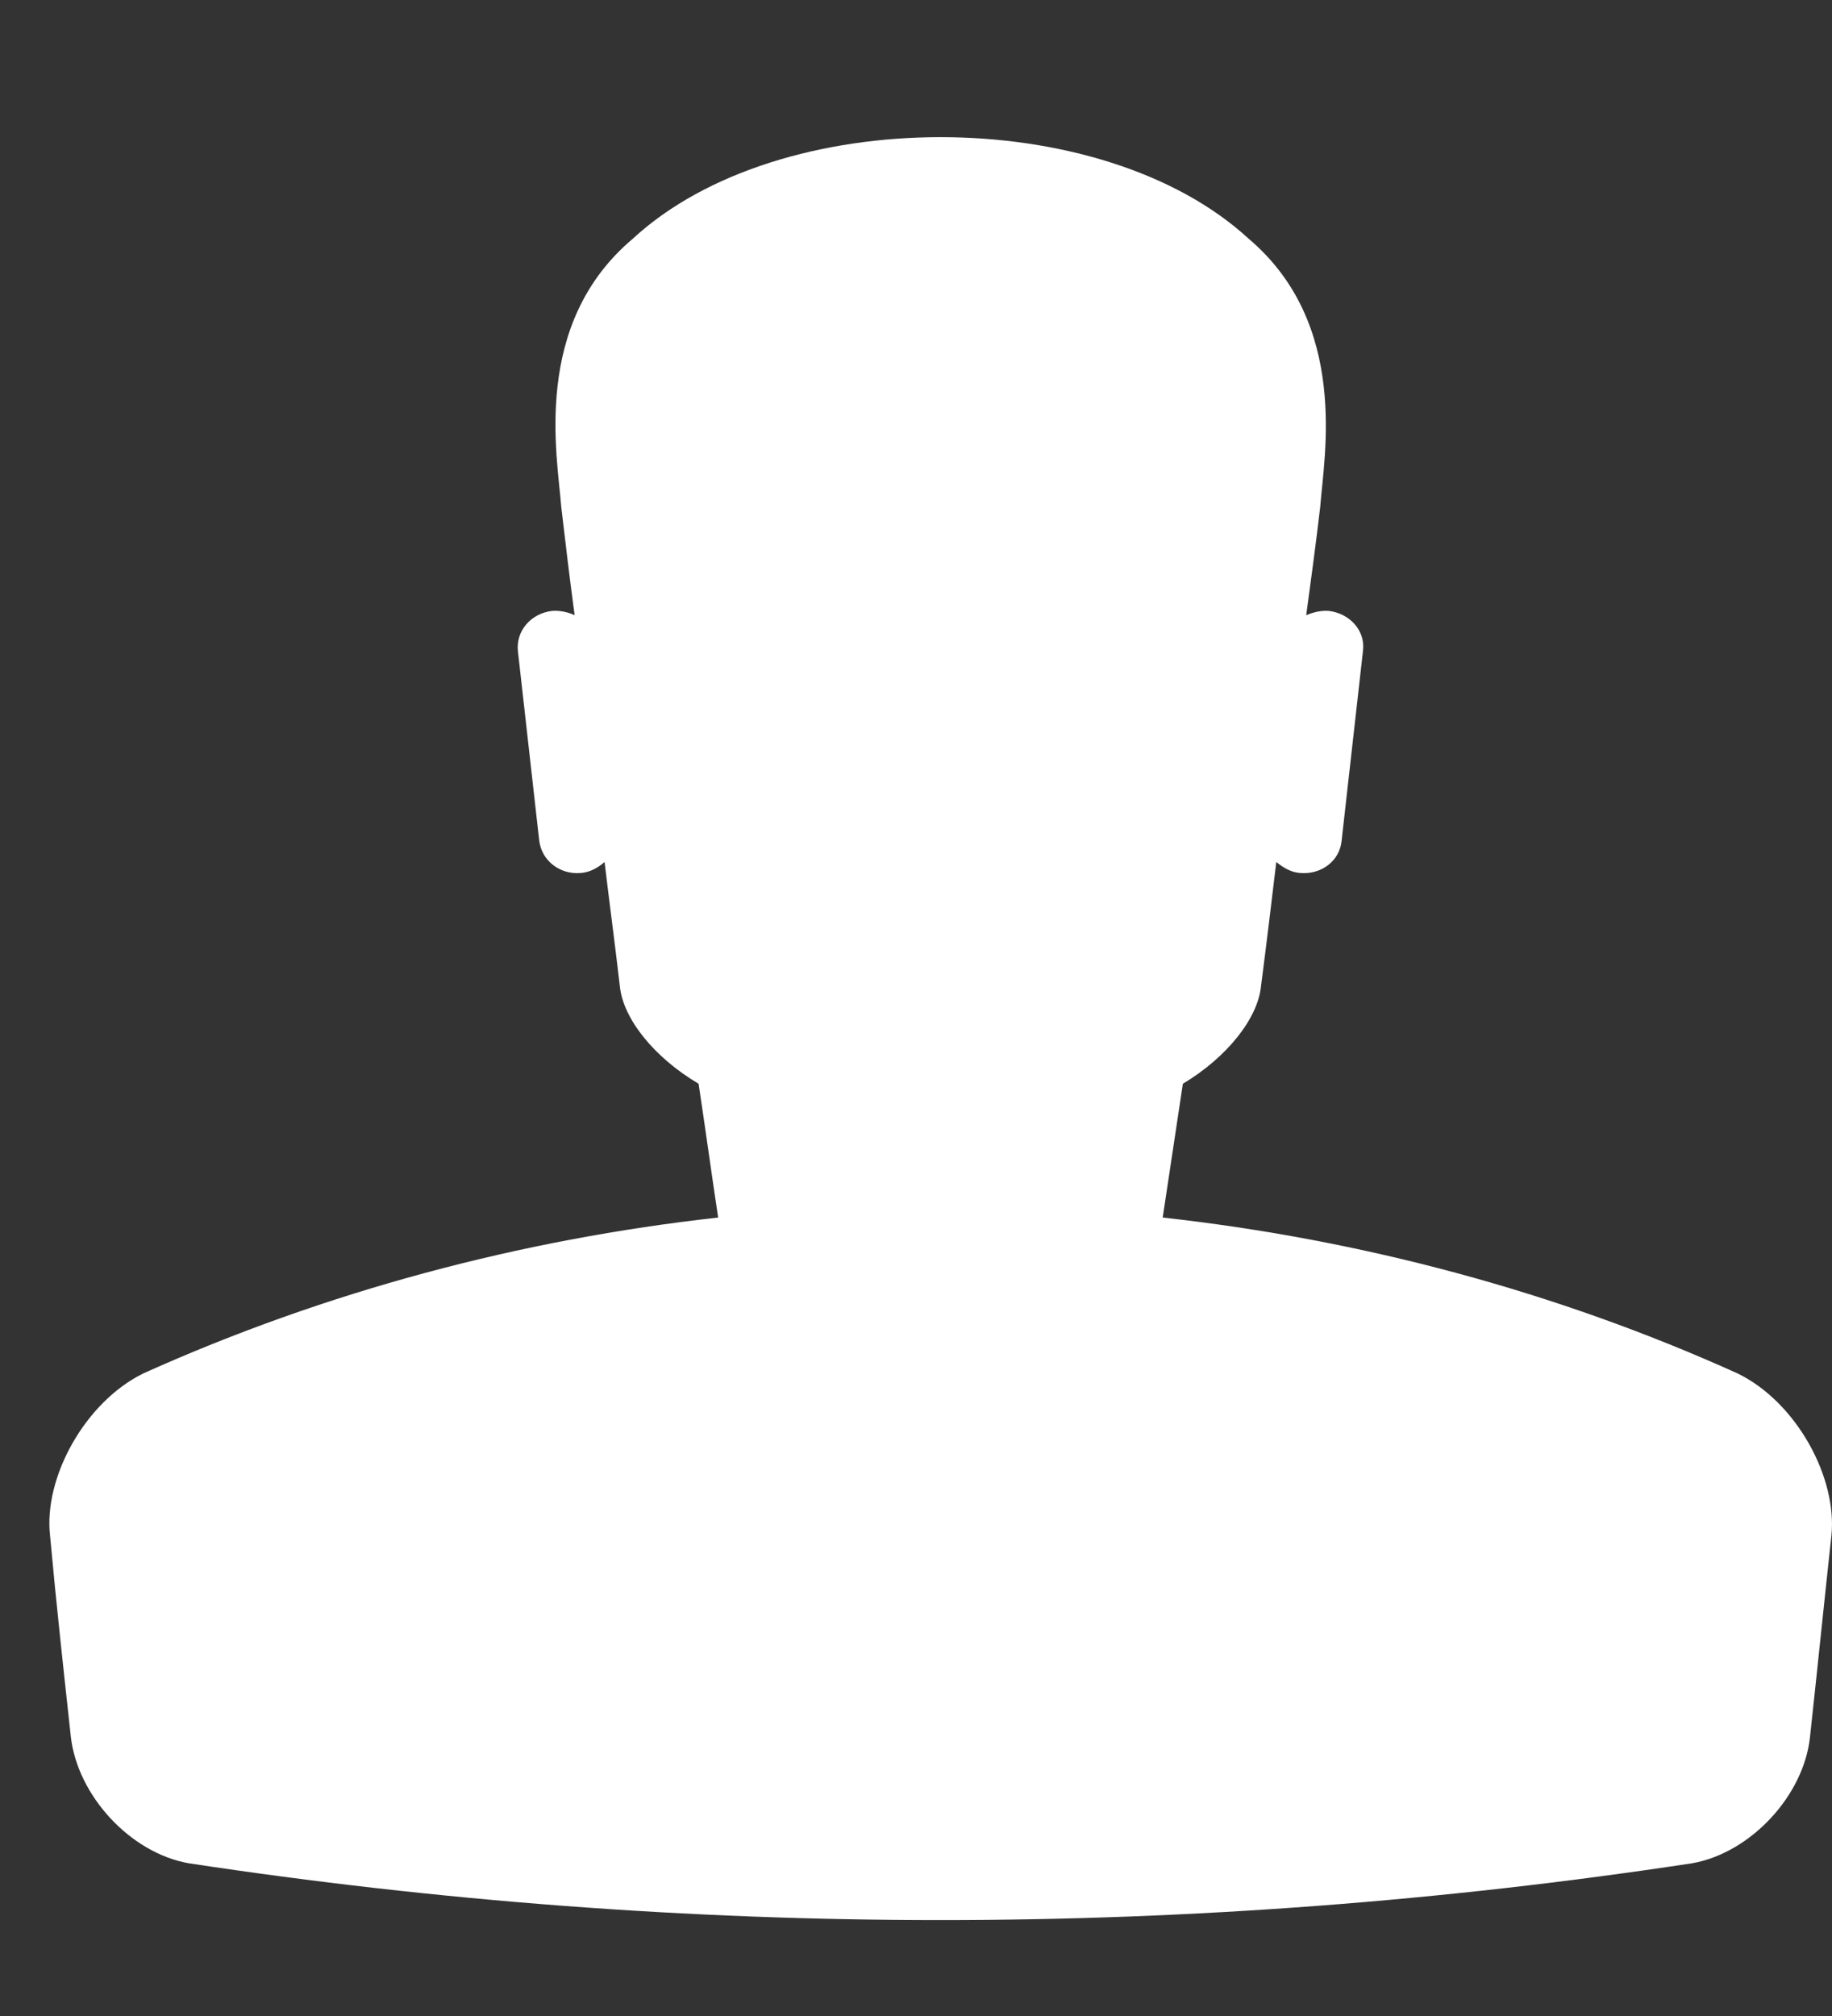 <?xml version="1.0" encoding="UTF-8"?>
<!DOCTYPE svg PUBLIC "-//W3C//DTD SVG 1.1//EN" "http://www.w3.org/Graphics/SVG/1.1/DTD/svg11.dtd">
<svg version="1.1" xmlns="http://www.w3.org/2000/svg" xmlns:xlink="http://www.w3.org/1999/xlink" width="30" height="33"  xml:space="preserve">
    <rect width="100%" height="100%" fill="#333333" stroke="none"/>
    <g id="group">
        <g id="group2">
            <path id="bezier" stroke="none" fill="rgb(255, 255, 255)" d="M 28.45,22.48 C 25.48,21.14 22.29,20.29 19.04,19.93 19.15,19.2 19.26,18.47 19.37,17.74 20.09,17.31 20.6,16.67 20.65,16.14 20.74,15.45 20.82,14.78 20.9,14.11 21.01,14.2 21.14,14.28 21.29,14.29 21.64,14.32 21.94,14.09 21.97,13.76 L 22.32,10.65 C 22.36,10.32 22.1,10.04 21.76,10 21.64,9.99 21.51,10.02 21.39,10.07 21.47,9.48 21.55,8.89 21.62,8.29 21.68,7.48 22.1,5.31 20.45,3.91 18.04,1.69 12.76,1.69 10.36,3.91 8.7,5.31 9.13,7.48 9.19,8.29 9.26,8.89 9.33,9.48 9.41,10.07 9.3,10.02 9.17,9.99 9.04,10 8.7,10.04 8.45,10.32 8.48,10.65 L 8.83,13.76 C 8.87,14.09 9.17,14.32 9.51,14.29 9.66,14.28 9.8,14.2 9.9,14.11 9.98,14.78 10.07,15.45 10.15,16.14 10.2,16.67 10.71,17.31 11.44,17.74 11.55,18.47 11.65,19.2 11.76,19.93 8.52,20.29 5.33,21.14 2.35,22.48 1.39,22.95 0.71,24.19 0.82,25.14 0.92,26.24 1.04,27.33 1.16,28.43 1.27,29.39 2.13,30.33 3.09,30.5 11.26,31.74 19.54,31.74 27.71,30.5 28.67,30.33 29.54,29.39 29.64,28.43 29.76,27.33 29.87,26.24 29.99,25.14 30.09,24.19 29.42,22.95 28.45,22.48 Z M 28.45,22.48" />
        </g>
    </g>
</svg>
